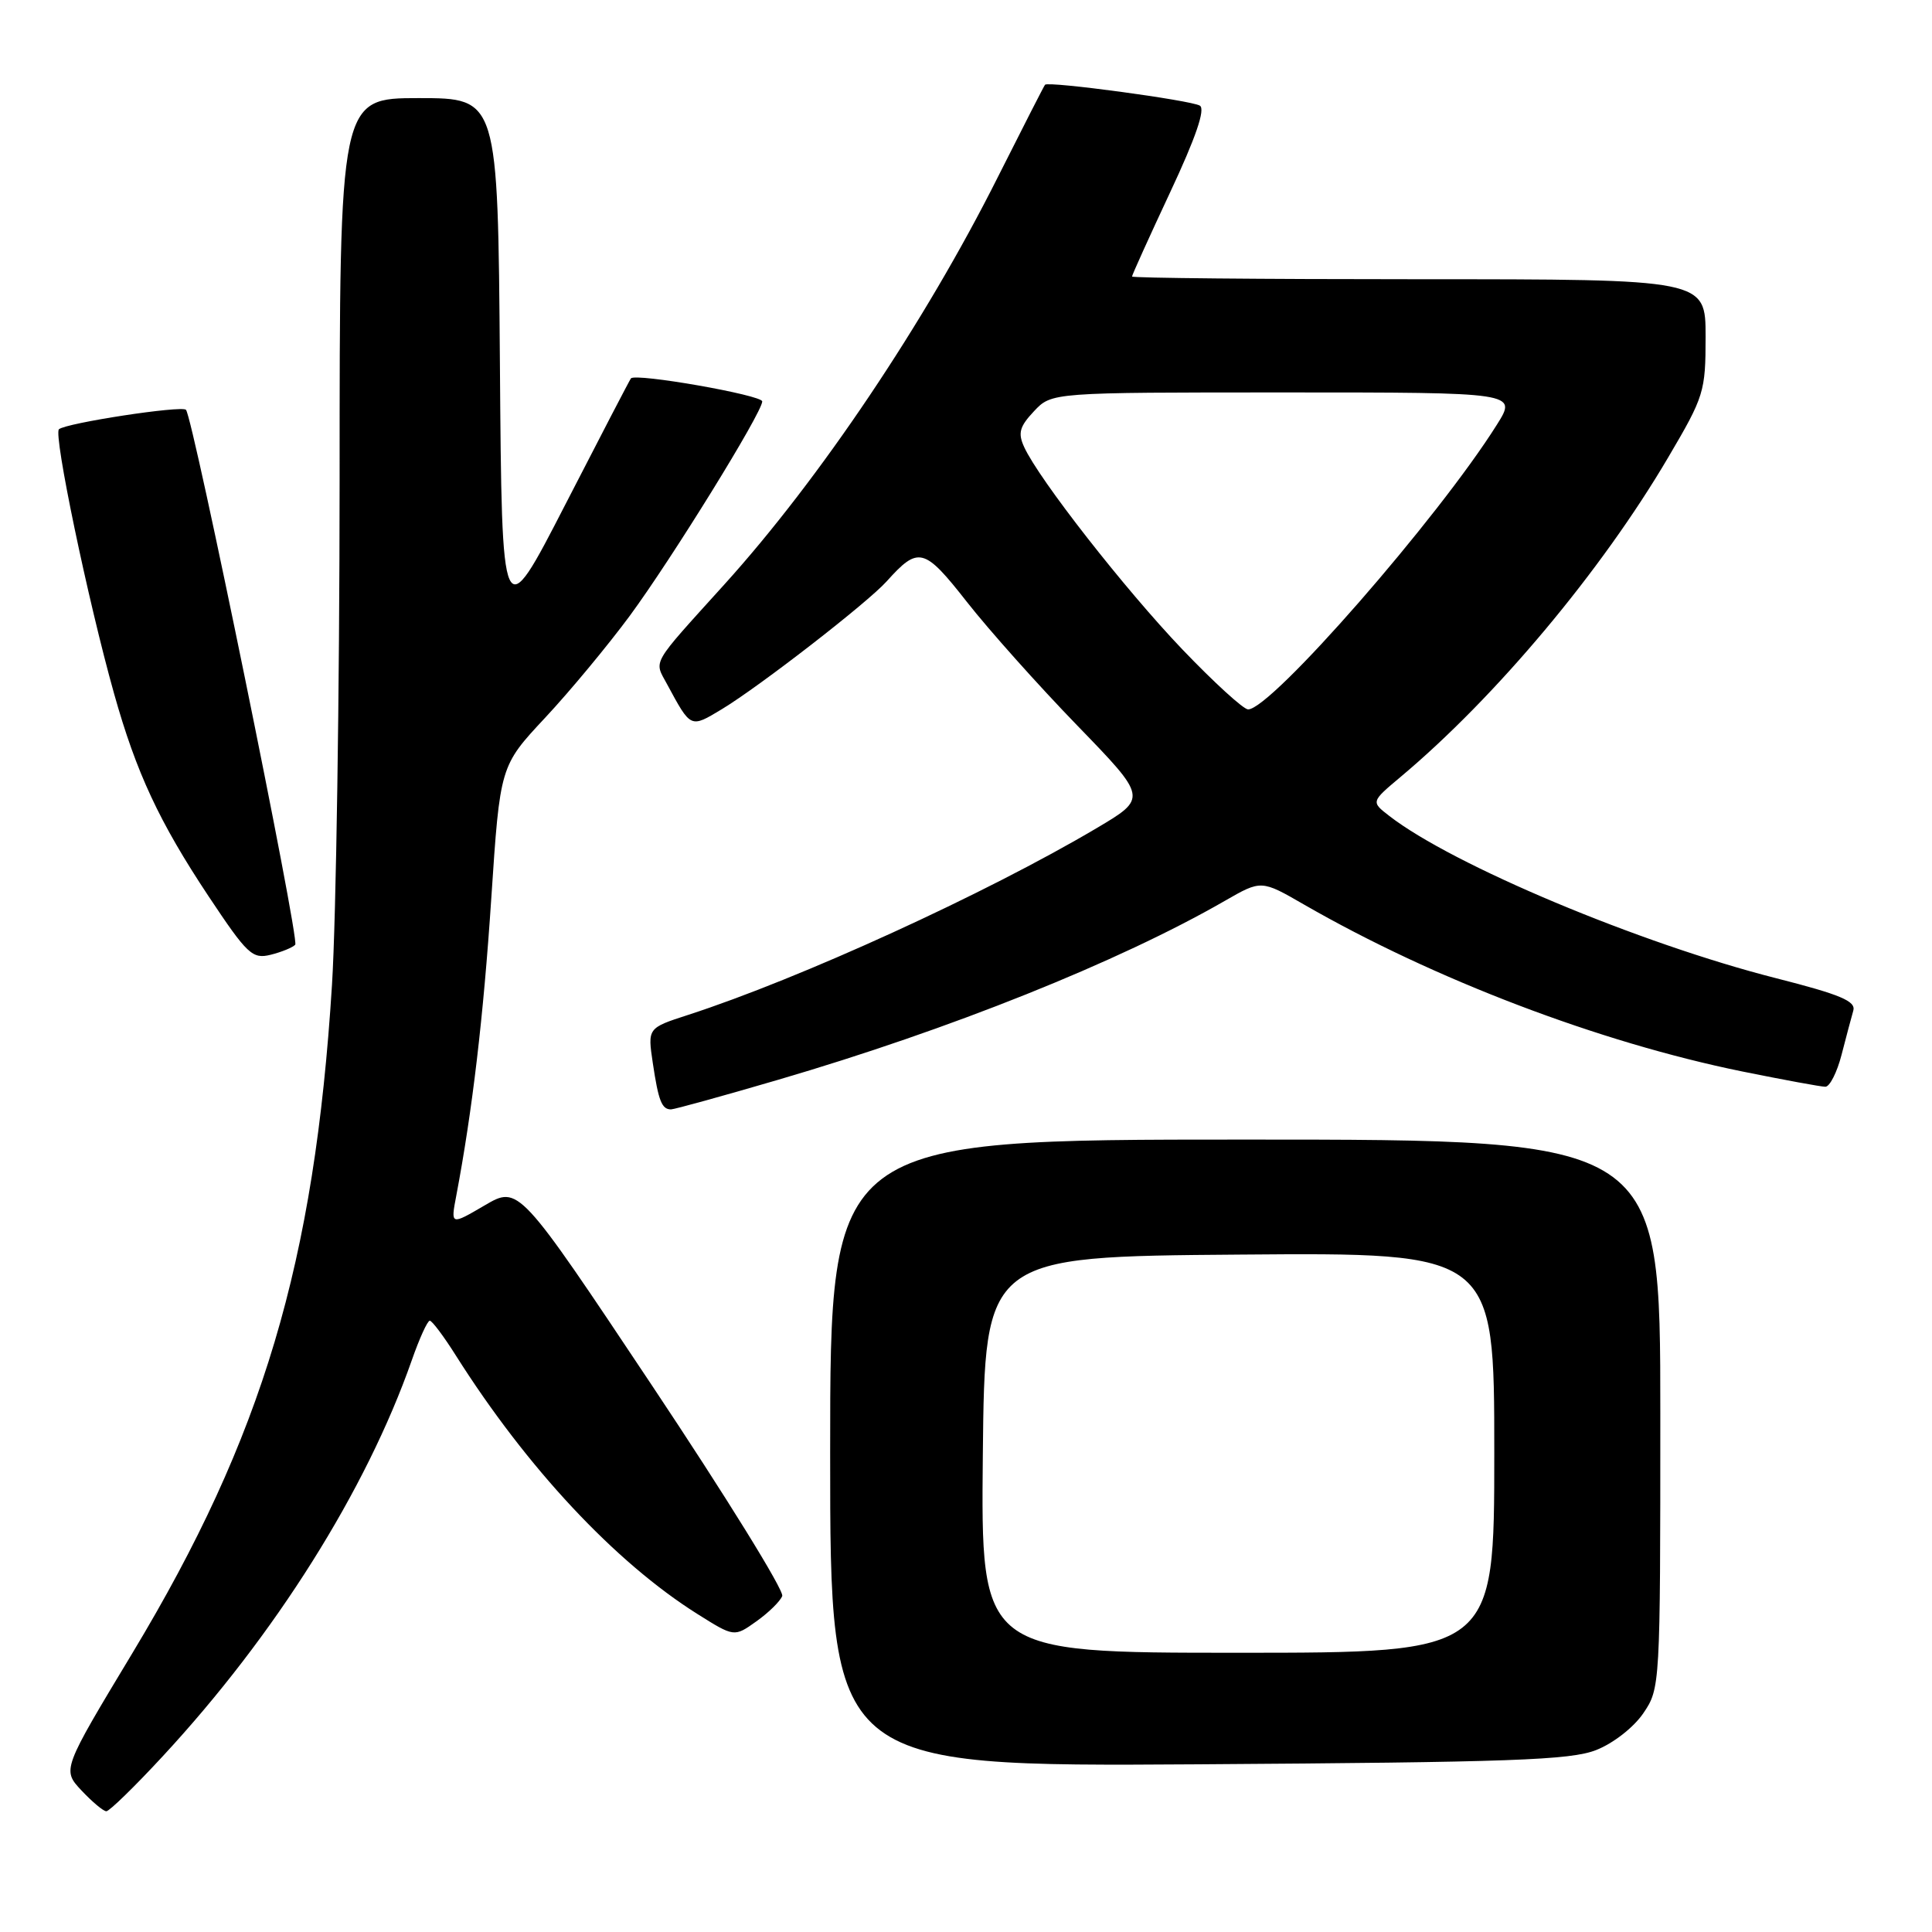 <?xml version="1.0" encoding="UTF-8" standalone="no"?>
<!DOCTYPE svg PUBLIC "-//W3C//DTD SVG 1.1//EN" "http://www.w3.org/Graphics/SVG/1.1/DTD/svg11.dtd" >
<svg xmlns="http://www.w3.org/2000/svg" xmlns:xlink="http://www.w3.org/1999/xlink" version="1.1" viewBox="0 0 256 256">
 <g >
 <path fill="currentColor"
d=" M 21.53 232.75 C 36.45 216.66 48.53 197.45 54.56 180.25 C 55.57 177.36 56.64 175.00 56.95 175.00 C 57.25 175.00 58.81 177.08 60.41 179.62 C 69.80 194.47 81.47 206.97 92.39 213.85 C 97.29 216.93 97.29 216.93 100.22 214.84 C 101.84 213.69 103.38 212.18 103.65 211.48 C 103.92 210.77 96.17 198.25 86.43 183.64 C 68.73 157.08 68.73 157.08 64.22 159.72 C 59.71 162.36 59.71 162.36 60.46 158.43 C 62.59 147.18 64.06 134.75 65.10 119.00 C 66.26 101.50 66.26 101.50 72.23 95.11 C 75.51 91.60 80.55 85.52 83.44 81.61 C 89.01 74.05 101.00 54.66 101.00 53.19 C 101.00 52.35 84.19 49.40 83.60 50.14 C 83.44 50.34 79.53 57.86 74.91 66.85 C 66.50 83.21 66.50 83.21 66.24 48.10 C 65.97 13.00 65.97 13.00 55.49 13.00 C 45.00 13.00 45.00 13.00 45.00 63.75 C 44.99 91.66 44.54 121.70 43.99 130.50 C 41.68 167.35 34.81 190.37 17.57 219.00 C 8.23 234.50 8.23 234.50 10.80 237.25 C 12.22 238.76 13.70 240.00 14.09 240.00 C 14.49 240.00 17.84 236.74 21.53 232.75 Z  M 211.50 231.89 C 213.77 231.00 216.47 228.89 217.75 227.01 C 219.98 223.73 220.00 223.40 220.00 187.35 C 220.00 151.00 220.00 151.00 165.00 151.00 C 110.00 151.00 110.00 151.00 110.00 192.54 C 110.00 234.09 110.00 234.09 158.75 233.78 C 200.18 233.51 208.10 233.23 211.50 231.89 Z  M 103.10 143.08 C 125.88 136.41 148.26 127.45 162.31 119.36 C 167.13 116.59 167.13 116.59 172.81 119.87 C 190.03 129.78 211.90 138.11 230.83 141.97 C 236.32 143.08 241.29 144.00 241.87 144.00 C 242.45 144.00 243.42 142.09 244.02 139.75 C 244.62 137.41 245.32 134.79 245.57 133.92 C 245.94 132.66 243.88 131.79 235.35 129.62 C 217.29 125.03 192.47 114.62 184.08 108.11 C 181.66 106.24 181.66 106.24 185.58 102.95 C 198.21 92.36 212.18 75.68 221.05 60.60 C 225.81 52.52 226.00 51.91 226.00 44.60 C 226.00 37.00 226.00 37.00 188.00 37.00 C 167.10 37.00 150.00 36.84 150.00 36.64 C 150.00 36.44 152.27 31.42 155.05 25.48 C 158.45 18.23 159.74 14.46 158.99 14.00 C 157.85 13.29 138.91 10.73 138.47 11.23 C 138.34 11.38 135.52 16.90 132.20 23.50 C 122.56 42.72 108.58 63.53 95.93 77.50 C 86.14 88.33 86.65 87.43 88.39 90.66 C 91.57 96.54 91.46 96.49 95.65 93.97 C 100.68 90.93 114.94 79.87 117.49 77.03 C 121.70 72.34 122.45 72.53 128.12 79.76 C 131.03 83.47 137.60 90.83 142.73 96.12 C 152.05 105.74 152.05 105.74 145.28 109.75 C 130.61 118.43 106.02 129.67 91.15 134.49 C 85.81 136.22 85.81 136.22 86.50 140.86 C 87.25 145.88 87.69 147.00 88.91 147.00 C 89.34 147.00 95.73 145.24 103.10 143.08 Z  M 39.12 125.18 C 39.72 124.51 25.57 55.24 24.64 54.30 C 24.04 53.71 8.75 56.05 7.81 56.88 C 7.06 57.55 11.65 79.57 15.11 91.89 C 18.06 102.40 21.11 108.93 27.63 118.75 C 32.78 126.49 33.44 127.11 35.87 126.51 C 37.31 126.15 38.78 125.55 39.12 125.18 Z  M 130.23 192.75 C 130.50 166.50 130.50 166.50 164.25 166.24 C 198.00 165.97 198.00 165.97 198.00 192.49 C 198.00 219.00 198.00 219.00 163.98 219.00 C 129.97 219.00 129.97 219.00 130.23 192.75 Z  M 156.65 86.03 C 149.05 78.07 137.66 63.51 135.71 59.24 C 134.86 57.39 135.09 56.53 137.01 54.49 C 139.35 52.00 139.35 52.00 170.19 52.00 C 201.03 52.00 201.03 52.00 198.36 56.25 C 190.59 68.64 168.43 94.00 165.38 94.00 C 164.77 94.00 160.84 90.41 156.65 86.03 Z "/>
</g>
</svg>